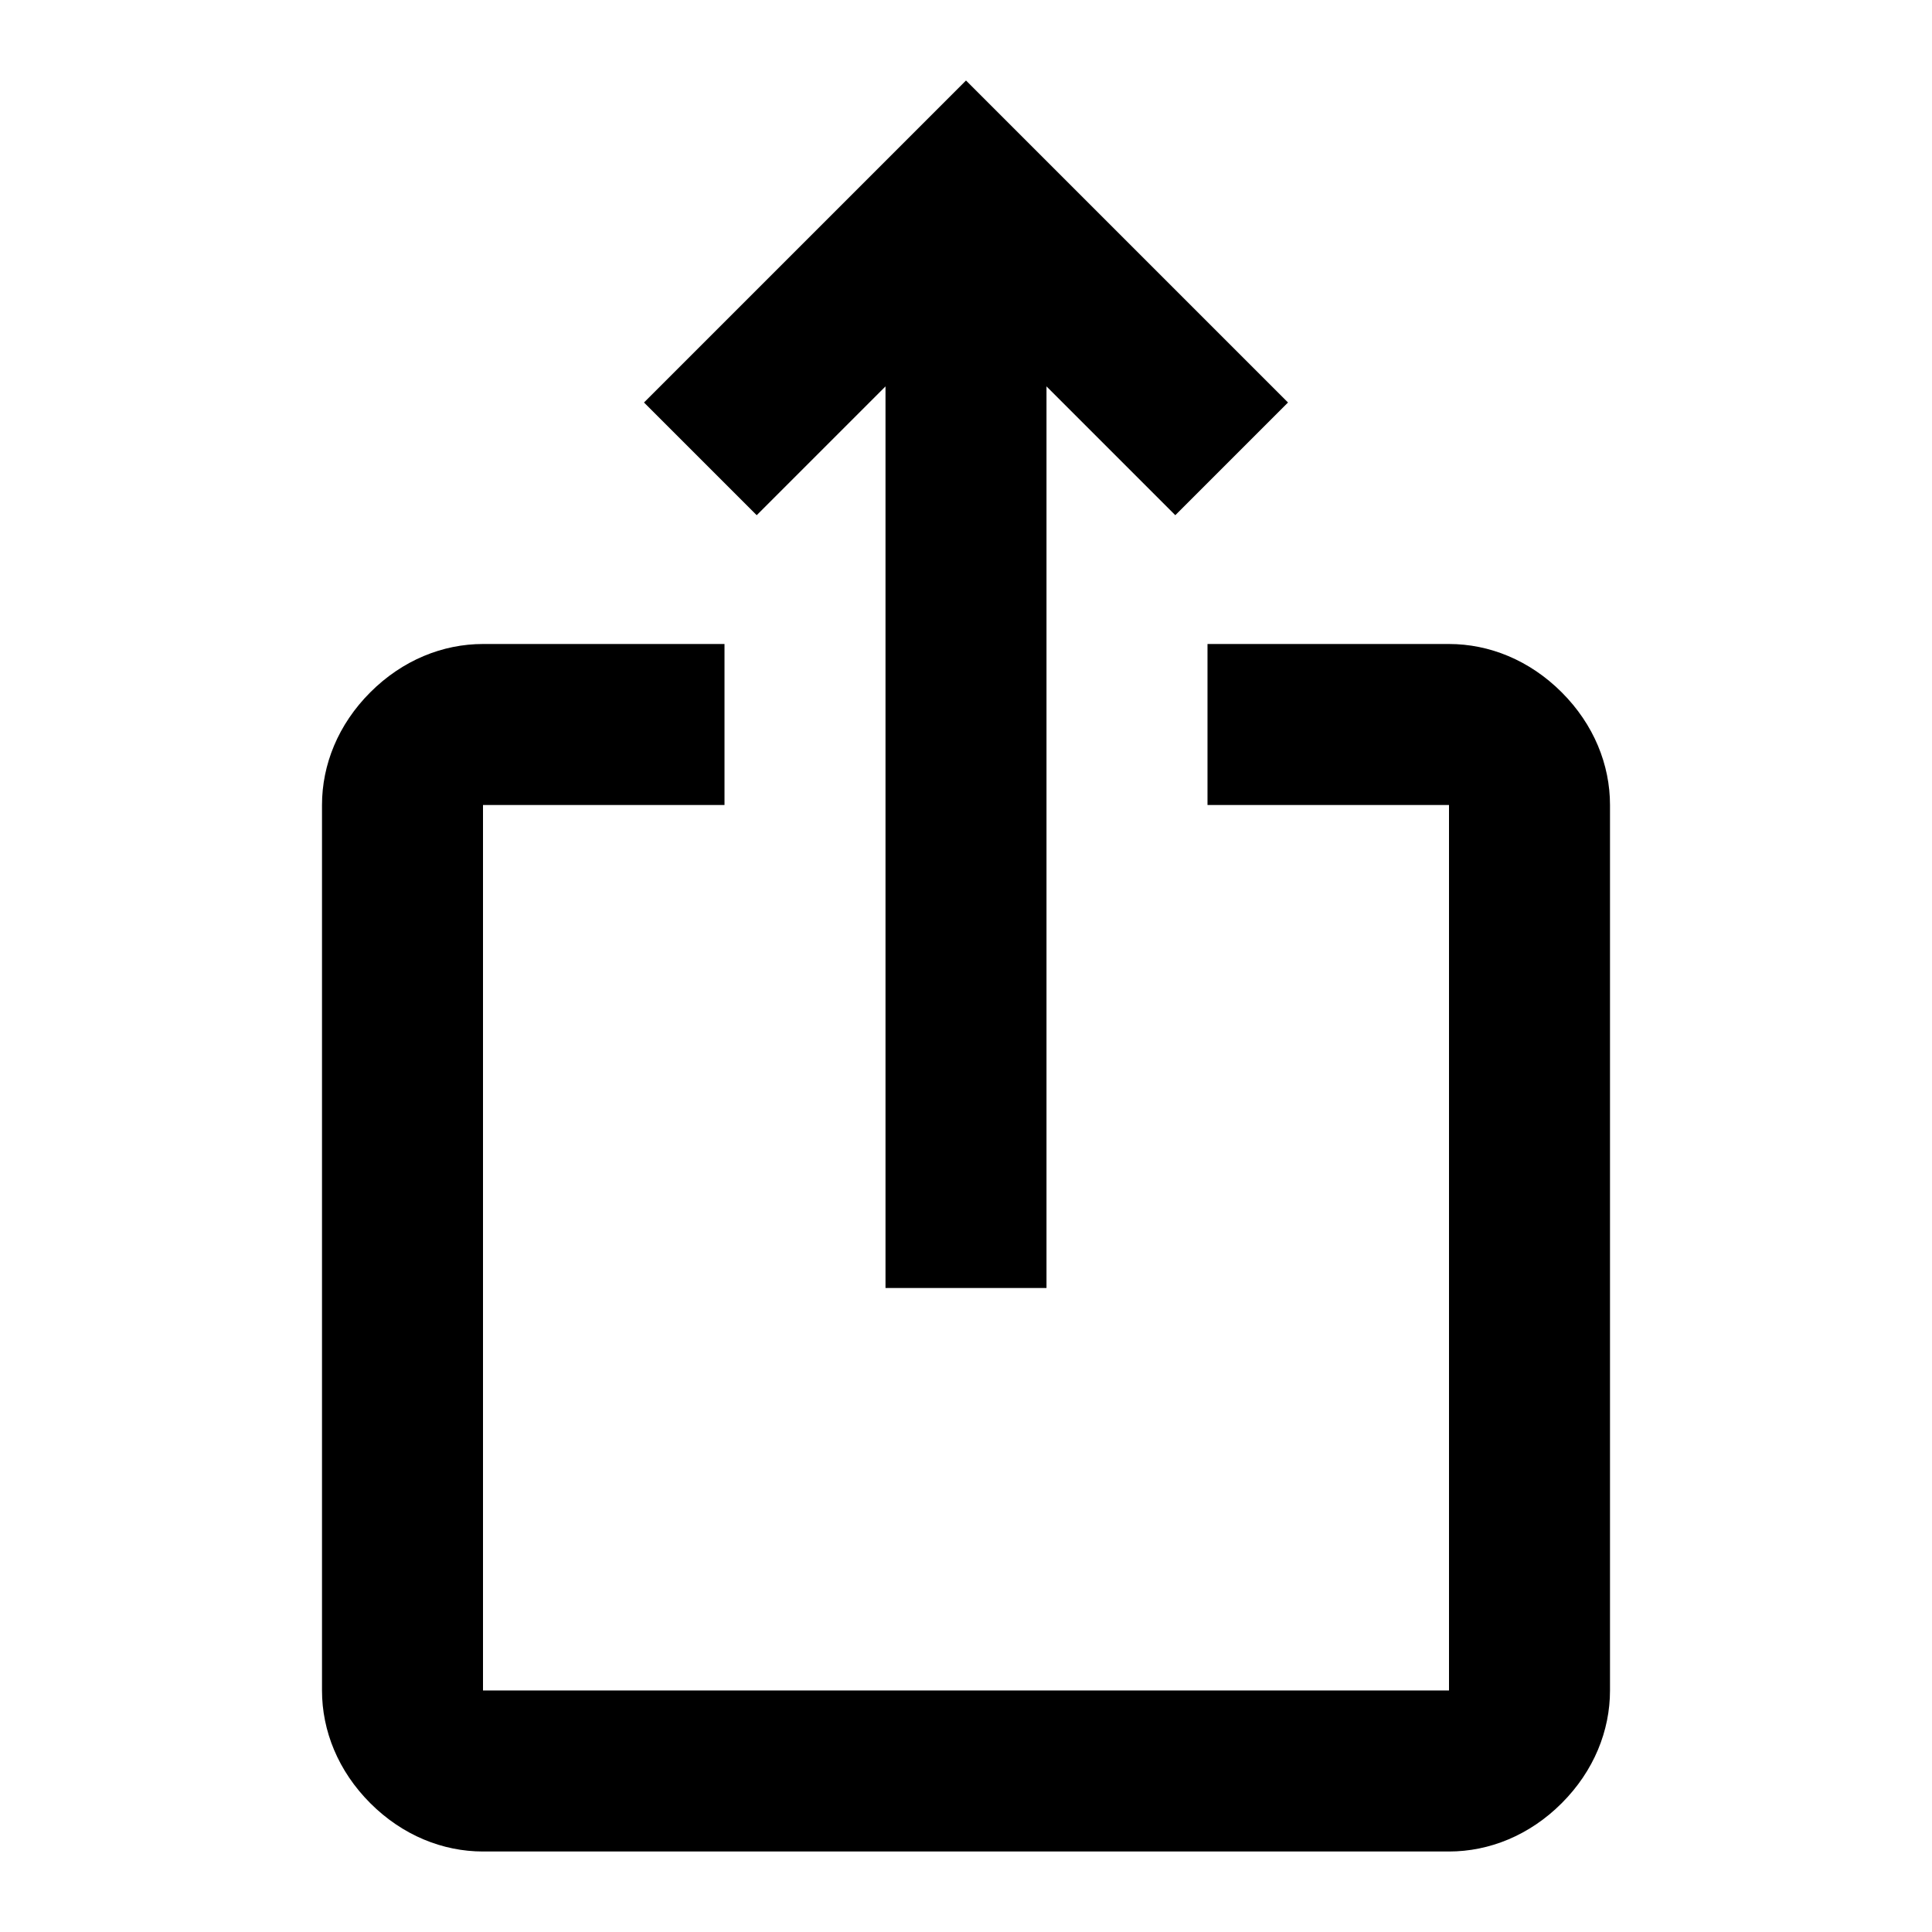 <?xml version="1.0" encoding="utf-8"?>
<!-- Generator: Adobe Illustrator 26.0.1, SVG Export Plug-In . SVG Version: 6.00 Build 0)  -->
<svg version="1.1" id="Слой_1" xmlns="http://www.w3.org/2000/svg" xmlns:xlink="http://www.w3.org/1999/xlink" x="0px" y="0px"
	 viewBox="0 0 24 24" style="enable-background:new 0 0 24 24;" xml:space="preserve">
<g>
	<polygon points="11,4.8 11,16 13,16 13,4.8 14.6,6.4 16,5 12,1 8,5 9.4,6.4 	"/>
	<path d="M19.4,8.6C19,8.2,18.5,8,18,8h-3v2h3v11H6V10h3V8H6C5.5,8,5,8.2,4.6,8.6C4.2,9,4,9.5,4,10v11c0,0.5,0.2,1,0.6,1.4
		C5,22.8,5.5,23,6,23h12c0.5,0,1-0.2,1.4-0.6C19.8,22,20,21.5,20,21V10C20,9.5,19.8,9,19.4,8.6z"/>
</g>
</svg>
